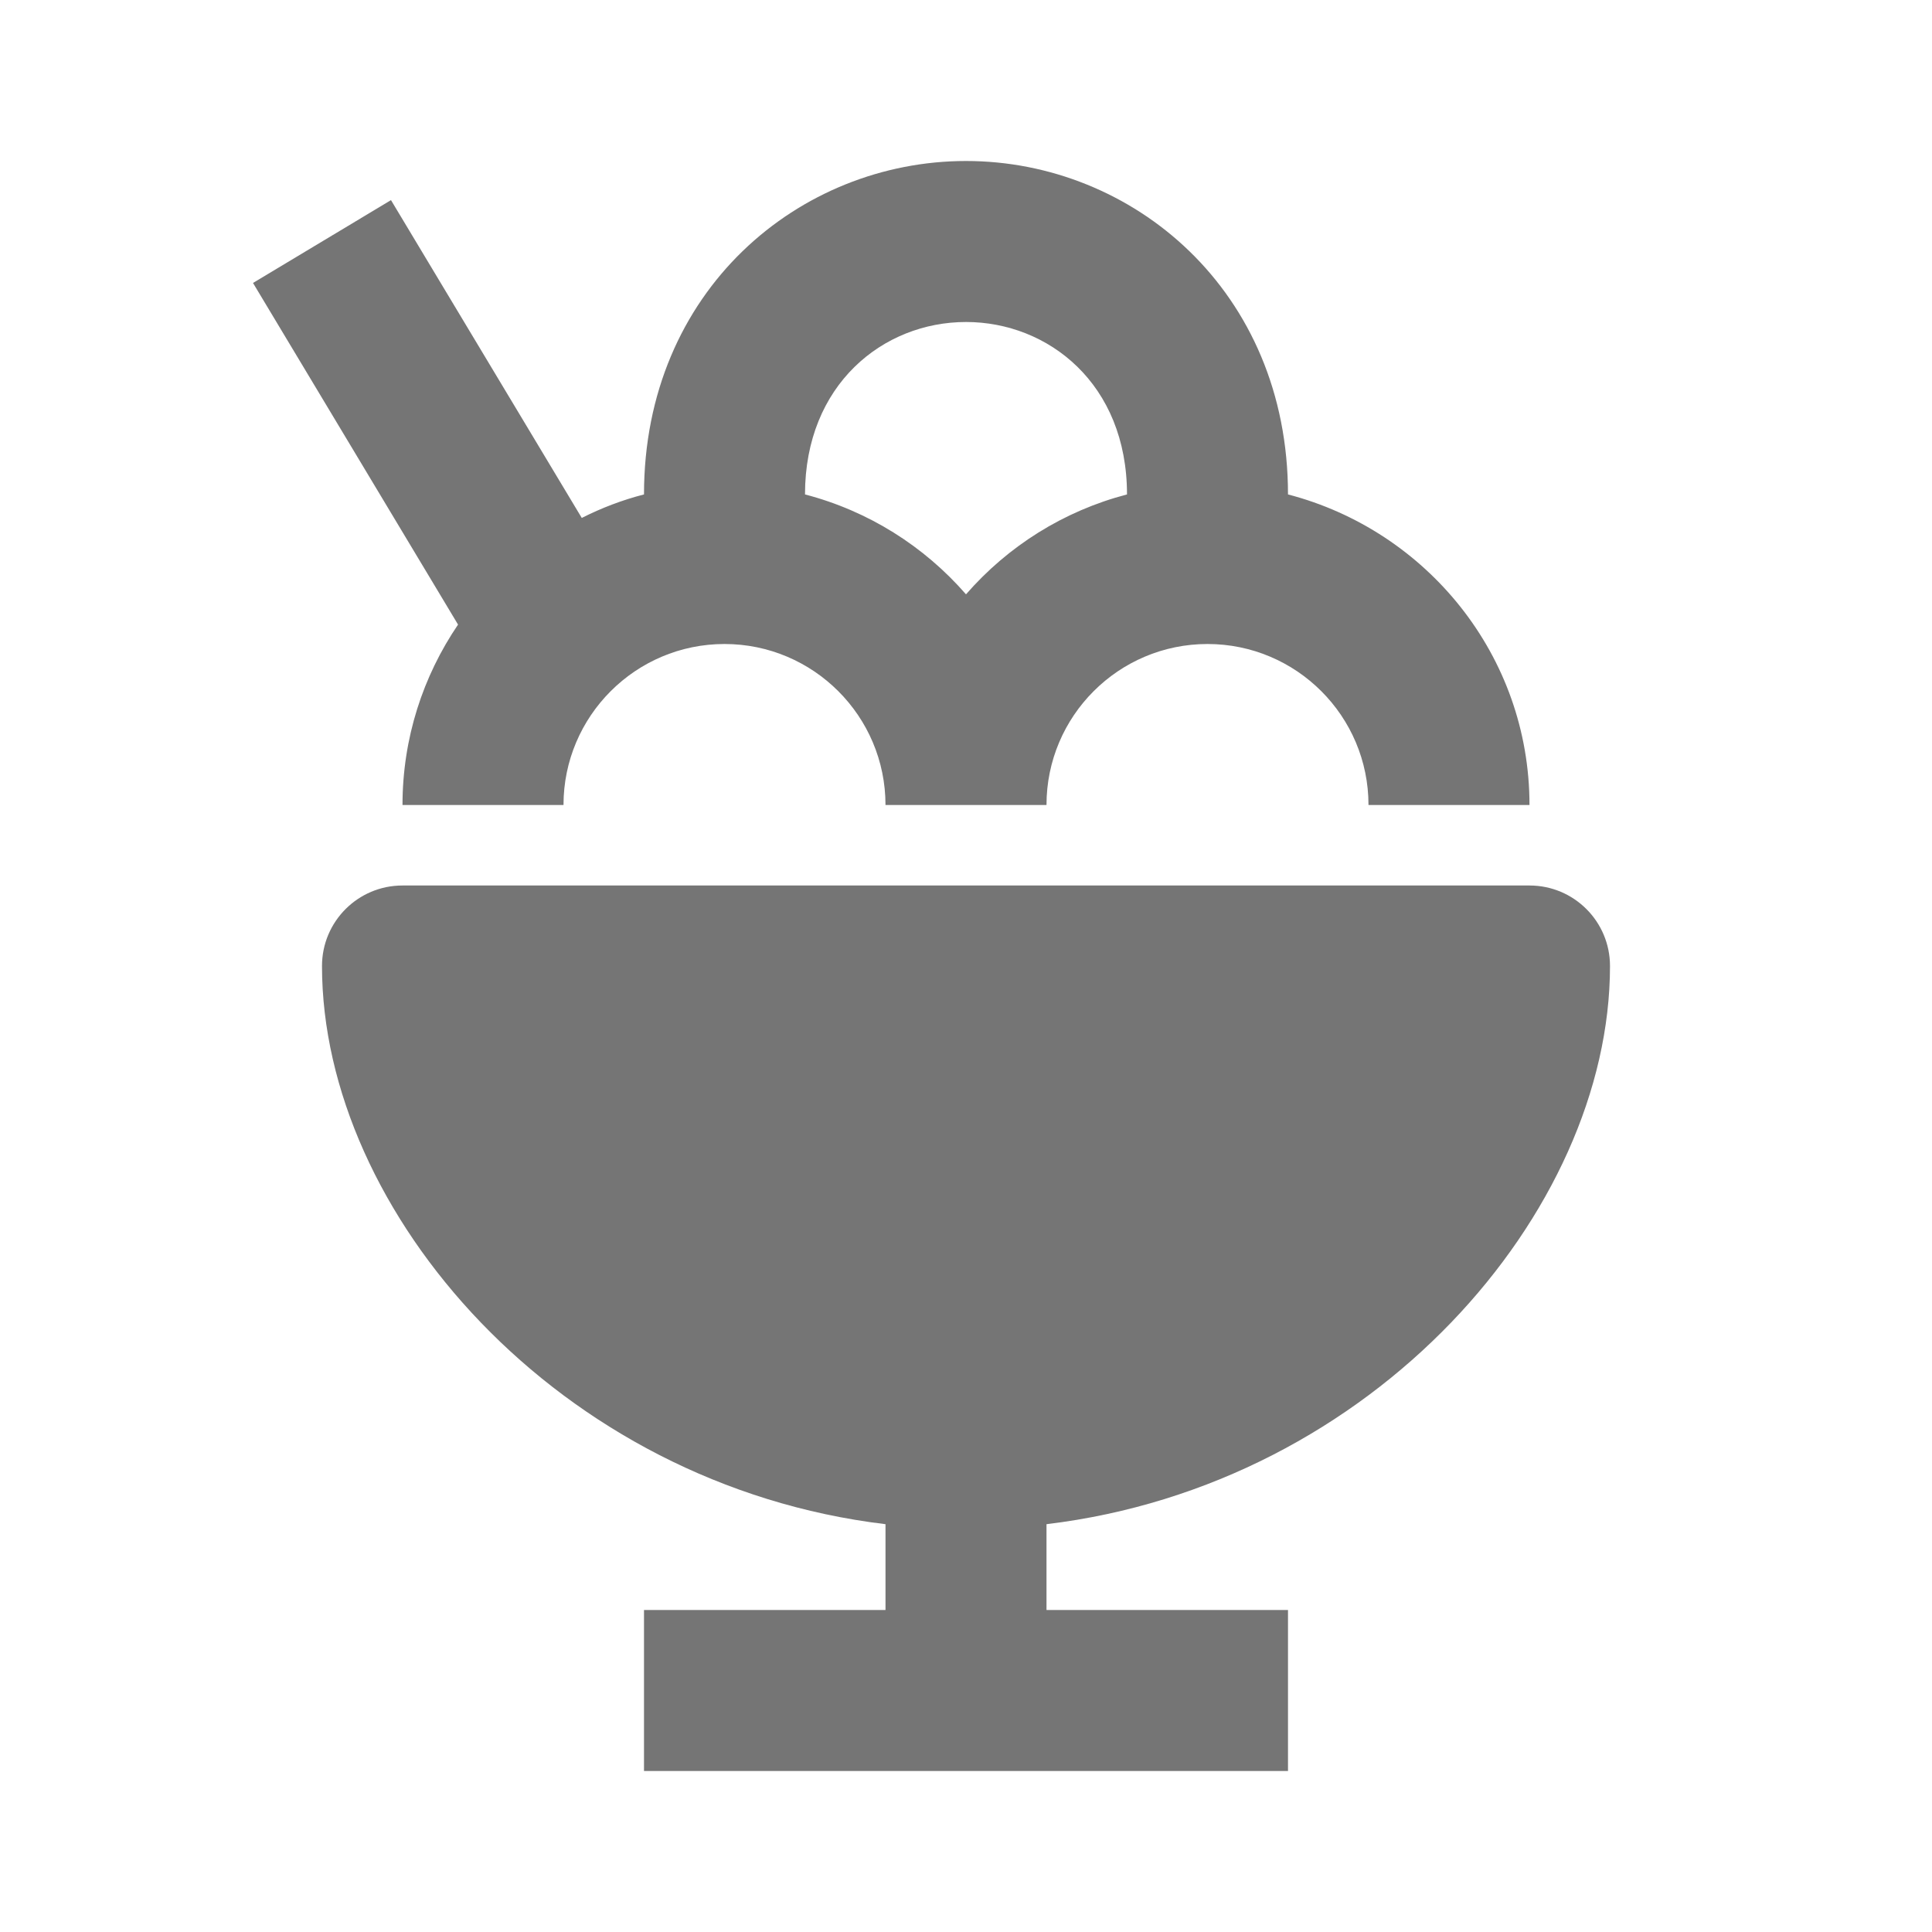 <?xml version="1.0" encoding="utf-8"?>
<!-- Generator: Adobe Illustrator 17.1.0, SVG Export Plug-In . SVG Version: 6.00 Build 0)  -->
<!DOCTYPE svg PUBLIC "-//W3C//DTD SVG 1.1//EN" "http://www.w3.org/Graphics/SVG/1.1/DTD/svg11.dtd">
<svg version="1.1" xmlns="http://www.w3.org/2000/svg" xmlns:xlink="http://www.w3.org/1999/xlink" x="0px" y="0px" width="24px"
	 height="24px" viewBox="0 0 24 24" enable-background="new 0 0 24 24" xml:space="preserve">
<g id="Frame_-_24px">
	<rect x="-0.001" y="-0.002" fill="none" width="24.001" height="24.001"/>
</g>
<g id="Filled_Icons">
	<g>
		<path fill="#757575" d="M20,12c0-0.552-0.447-1-1-1H5c-0.553,0-1,0.448-1,1c0,3.058,2.934,6.446,7,6.934V20H8v2h8v-2h-3v-1.066
			C17.066,18.446,20,15.058,20,12z"/>
		<path fill="#757575" d="M5,10h2c0-1.104,0.897-2,2-2s2,0.896,2,2h2c0-1.104,0.896-2,2-2s2,0.896,2,2h2c0-1.858-1.279-3.41-3-3.858
			C16,3.61,14.07,2,12,2C9.934,2,8,3.605,8,6.142c-0.272,0.07-0.528,0.168-0.773,0.292L4.857,2.486L3.143,3.515l2.547,4.244
			C5.255,8.399,5,9.17,5,10z M12,4c1.021,0,2,0.767,2,2.142c-0.789,0.206-1.479,0.643-2,1.241c-0.521-0.598-1.211-1.035-2-1.241
			C10,4.775,10.973,4,12,4z"/>
	</g>
</g>
</svg>
